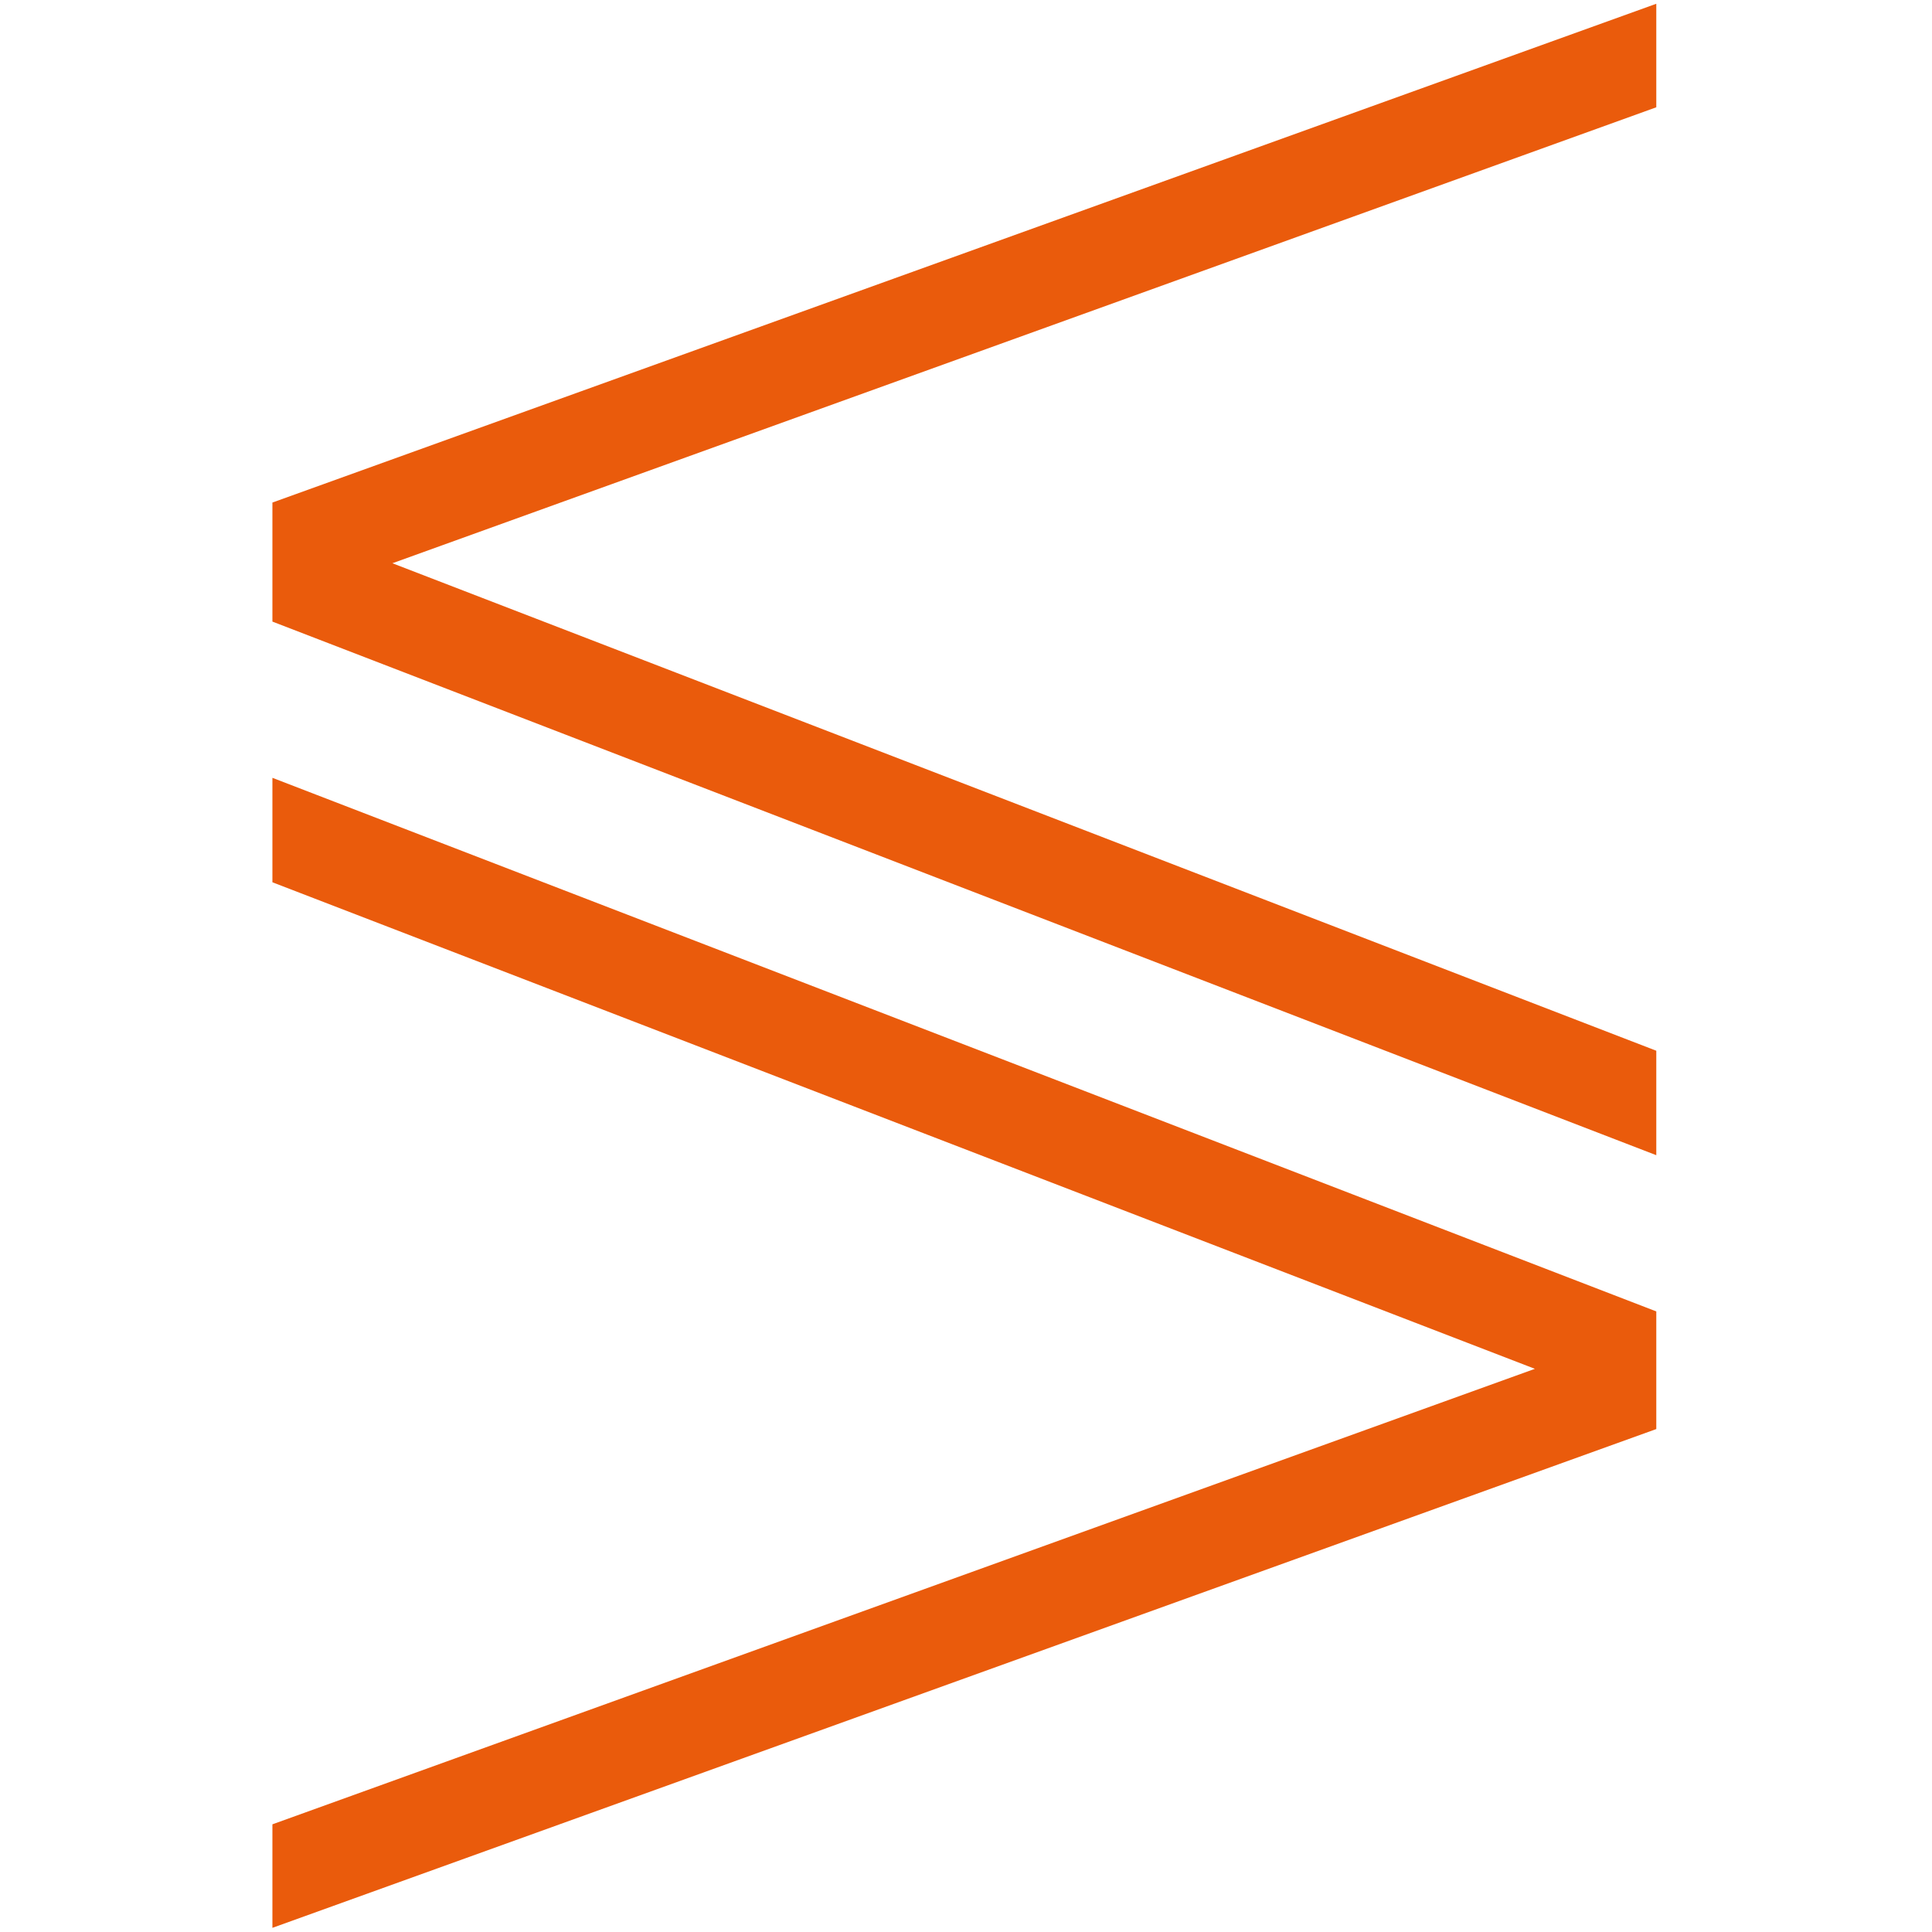 <?xml version="1.0" encoding="UTF-8" standalone="no"?><!DOCTYPE svg PUBLIC "-//W3C//DTD SVG 1.1//EN" "http://www.w3.org/Graphics/SVG/1.1/DTD/svg11.dtd"><svg width="100%" height="100%" viewBox="0 0 512 512" version="1.1" xmlns="http://www.w3.org/2000/svg" xmlns:xlink="http://www.w3.org/1999/xlink" xml:space="preserve" style="fill-rule:evenodd;clip-rule:evenodd;stroke-linejoin:round;stroke-miterlimit:2;"><title>Sancus</title><desc>Our range of solutions for both Borrowers and Co-Funders offer both parties options to manage their financing or funds according to their own specific profiles.Borrowers may be driven by speed and growth opportunities, whilst Co-Funders by the level of risk/return they feel comfortable with.Our range of asset backed lending opportunities allow you to decide what works best for you.</desc>    <g transform="matrix(1.247,0,0,1.247,-1947.2,-5.735)">        <path d="M1913.5,227.9l-268.6,-103.6l268.6,-96.9l0,-22l-294.1,106l0,25.3l294.1,113.4l0,-22.2Z" style="fill:rgb(234,91,12);fill-rule:nonzero;"/>        <path d="M1913.5,283.3l-294.1,-113.4l0,22.2l268.3,103.4l-268.3,96.8l0,22l294.1,-106l0,-25Z" style="fill:rgb(234,91,12);fill-rule:nonzero;"/>    </g></svg>